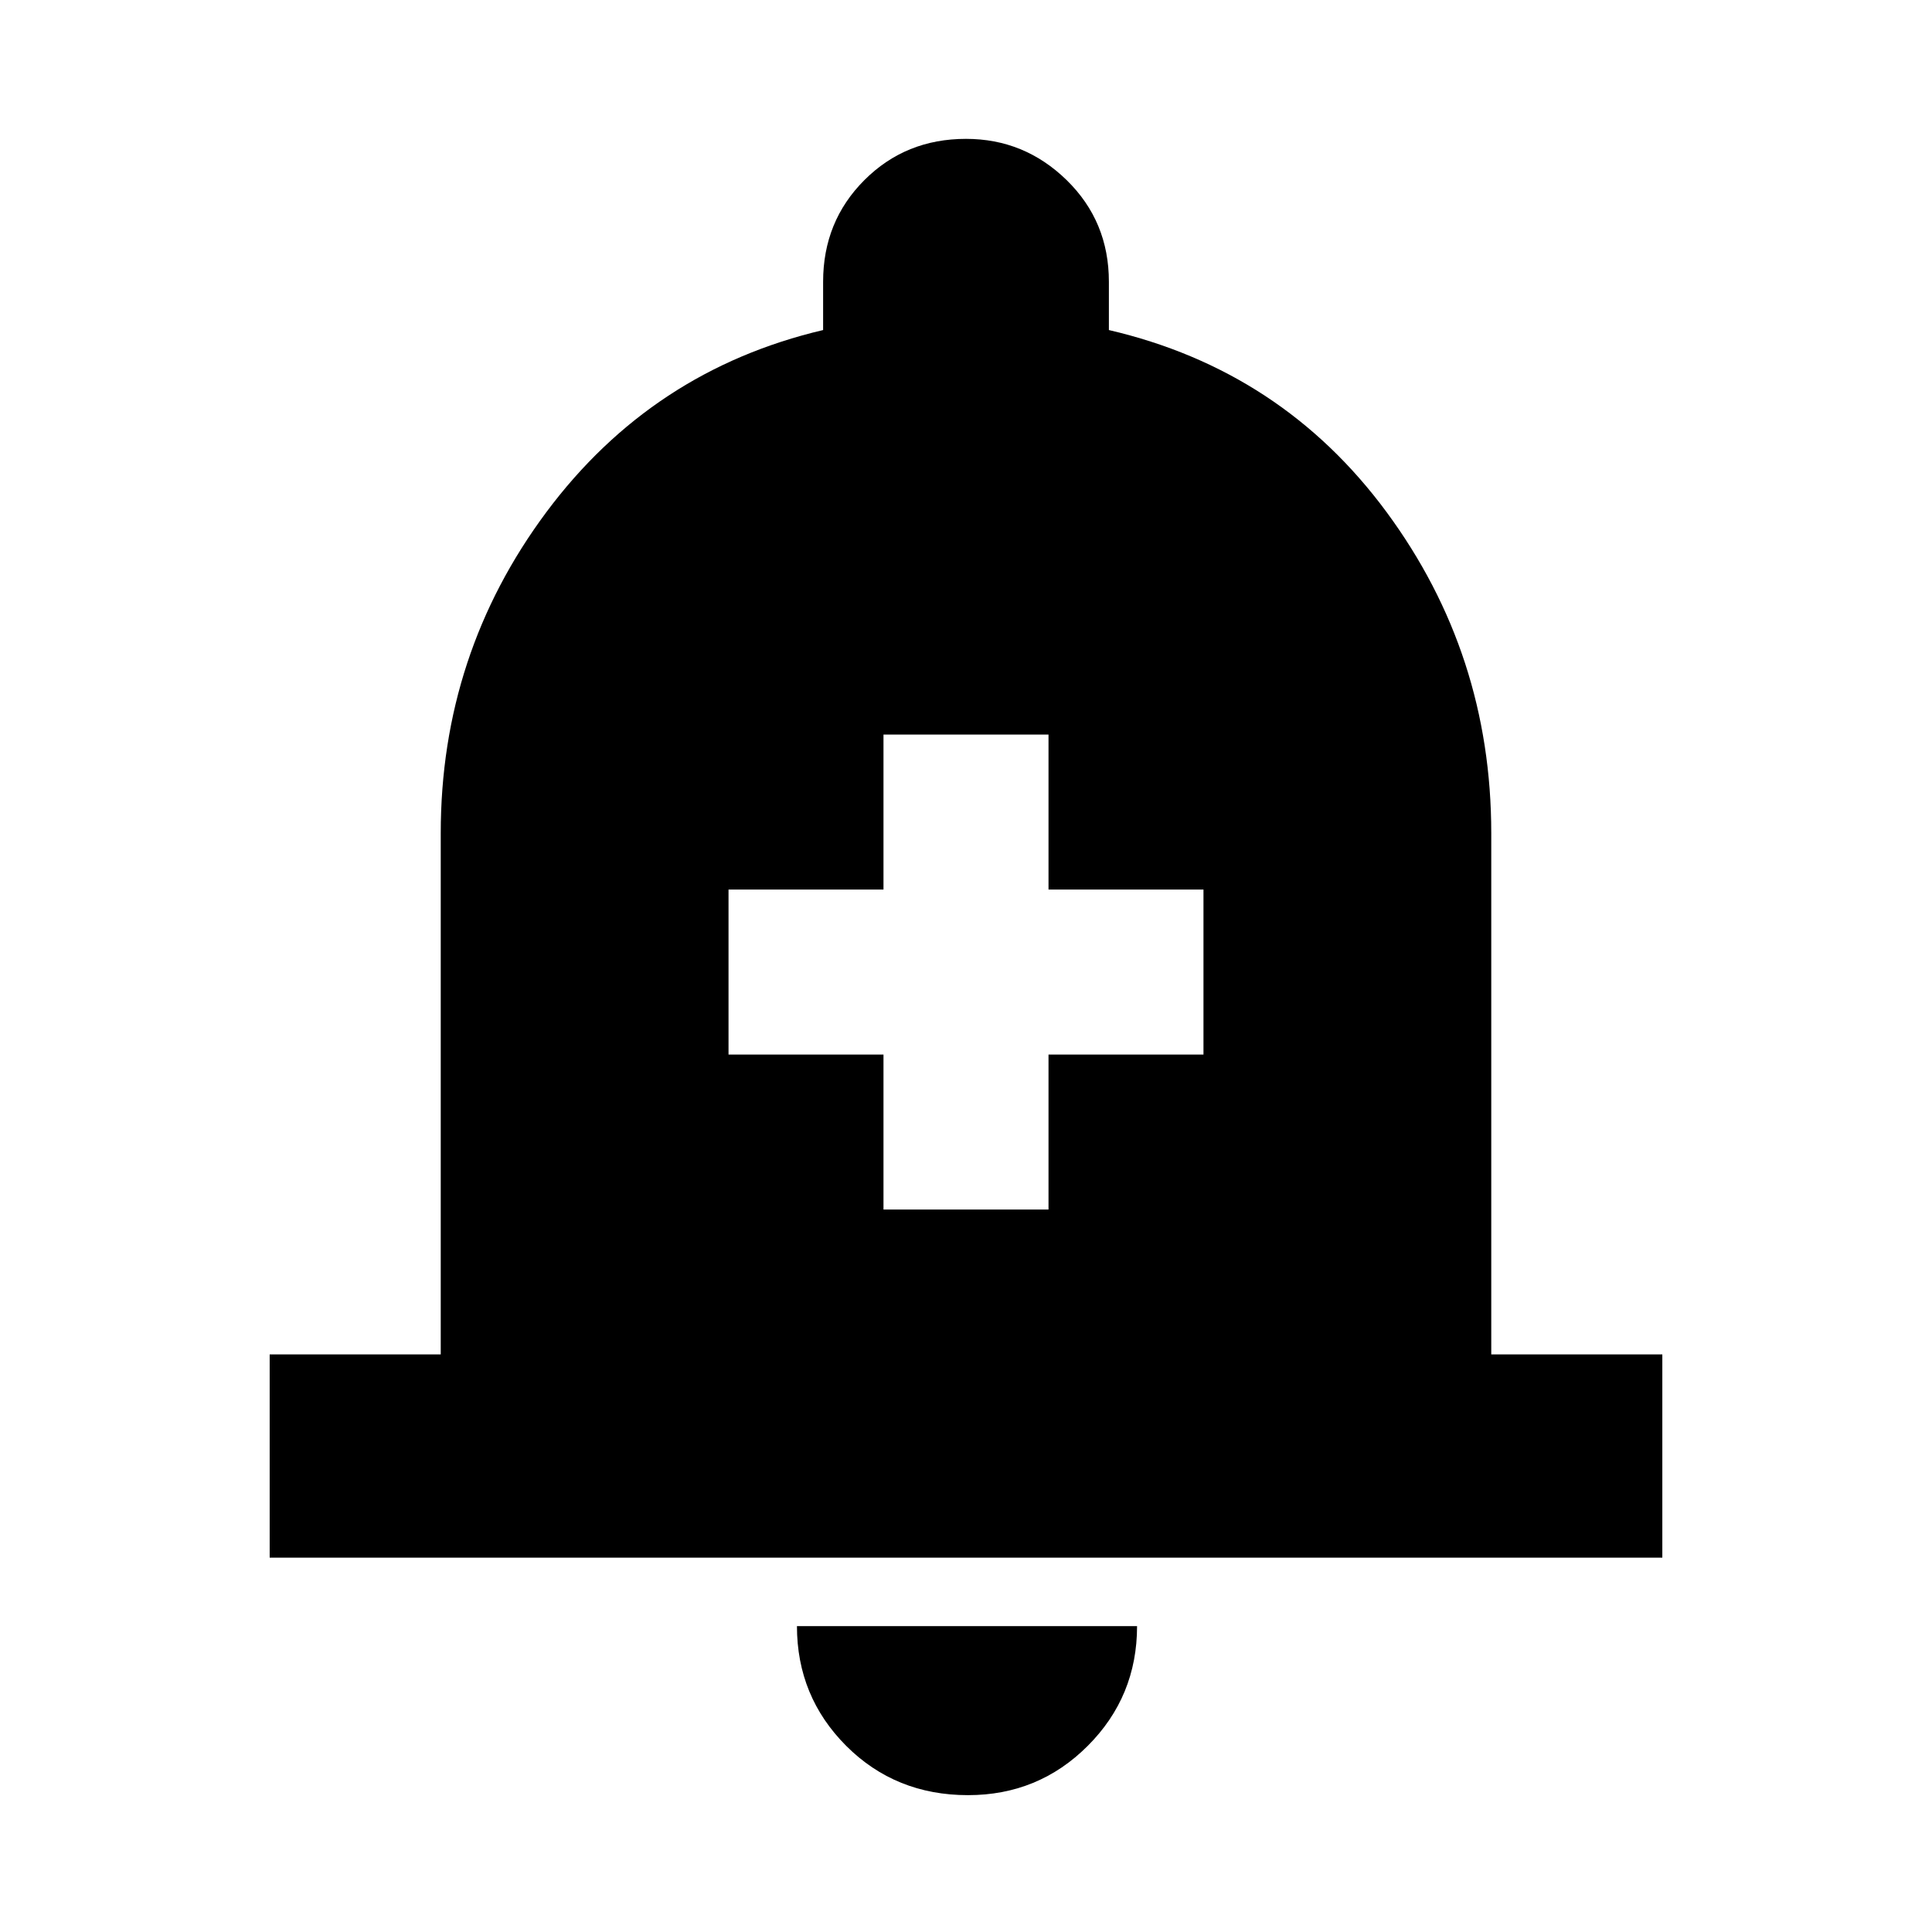<svg xmlns="http://www.w3.org/2000/svg" height="24" width="24"><path d="M10.975 15.025h2.05V13.1h1.925v-2.05h-1.925V9.125h-2.05v1.925H9.05v2.05h1.925ZM3.35 19.35v-2.525h2.125V10.35q0-2.225 1.312-3.988Q8.1 4.6 10.225 4.1v-.6q0-.75.513-1.263.512-.512 1.262-.512.725 0 1.25.512.525.513.525 1.263v.6q2.15.5 3.45 2.262 1.3 1.763 1.3 3.988v6.475h2.125v2.525Zm8.675 2.95q-.9 0-1.513-.612Q9.9 21.075 9.9 20.2h4.225q0 .875-.613 1.488-.612.612-1.487.612Z"/></svg>